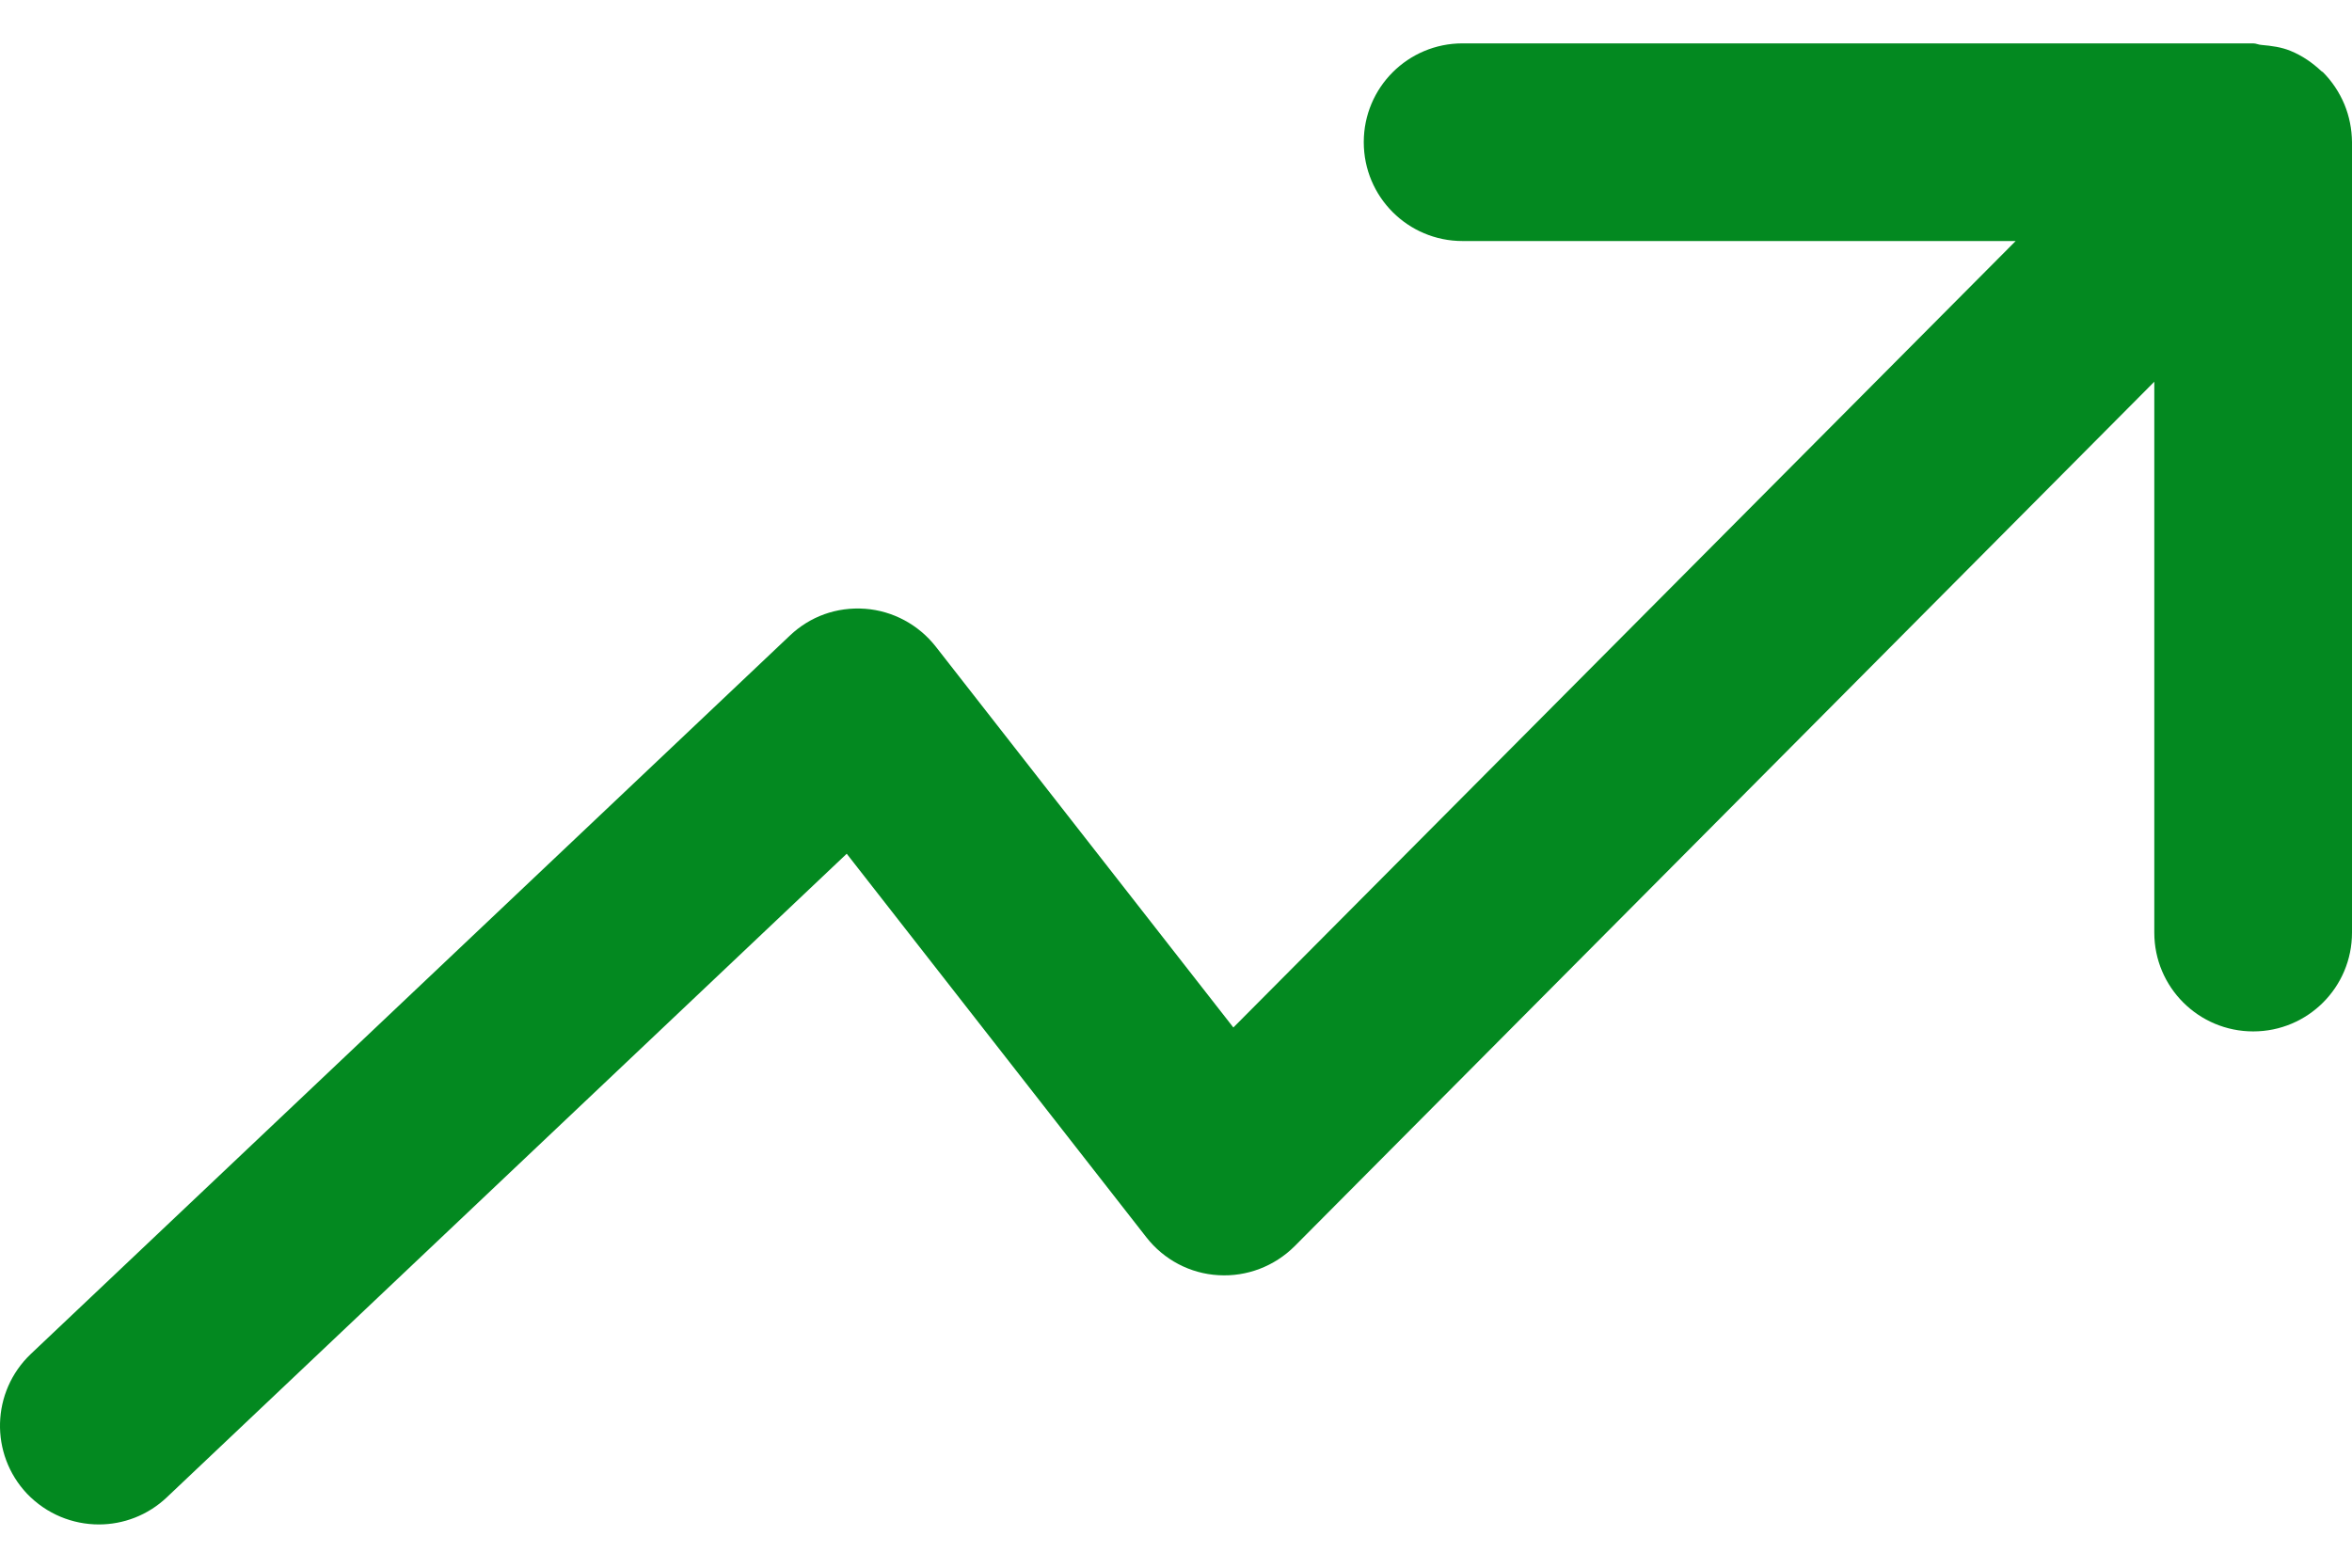 <svg width="18" height="12" viewBox="0 0 18 12" fill="none" xmlns="http://www.w3.org/2000/svg">
<path d="M17.942 0.799C17.903 0.706 17.847 0.622 17.778 0.553C17.773 0.548 17.769 0.548 17.765 0.544C17.697 0.48 17.619 0.426 17.531 0.39C17.459 0.36 17.384 0.351 17.308 0.344C17.285 0.343 17.266 0.332 17.244 0.332H11.193C10.775 0.332 10.437 0.67 10.437 1.088C10.437 1.507 10.775 1.845 11.193 1.845H15.426L9.439 7.865L7.161 4.949C7.029 4.781 6.833 4.676 6.622 4.66C6.402 4.644 6.199 4.719 6.045 4.865L0.236 10.364C-0.067 10.652 -0.08 11.13 0.207 11.434C0.357 11.59 0.556 11.669 0.757 11.669C0.943 11.669 1.13 11.6 1.276 11.462L6.48 6.535L8.774 9.472C8.908 9.643 9.108 9.749 9.325 9.761C9.542 9.774 9.753 9.693 9.907 9.54L16.487 2.922V7.139C16.487 7.557 16.826 7.895 17.244 7.895C17.662 7.895 18 7.557 18 7.139V1.088V1.088C17.999 0.989 17.98 0.891 17.942 0.799Z" fill="#038920"/>
</svg>
